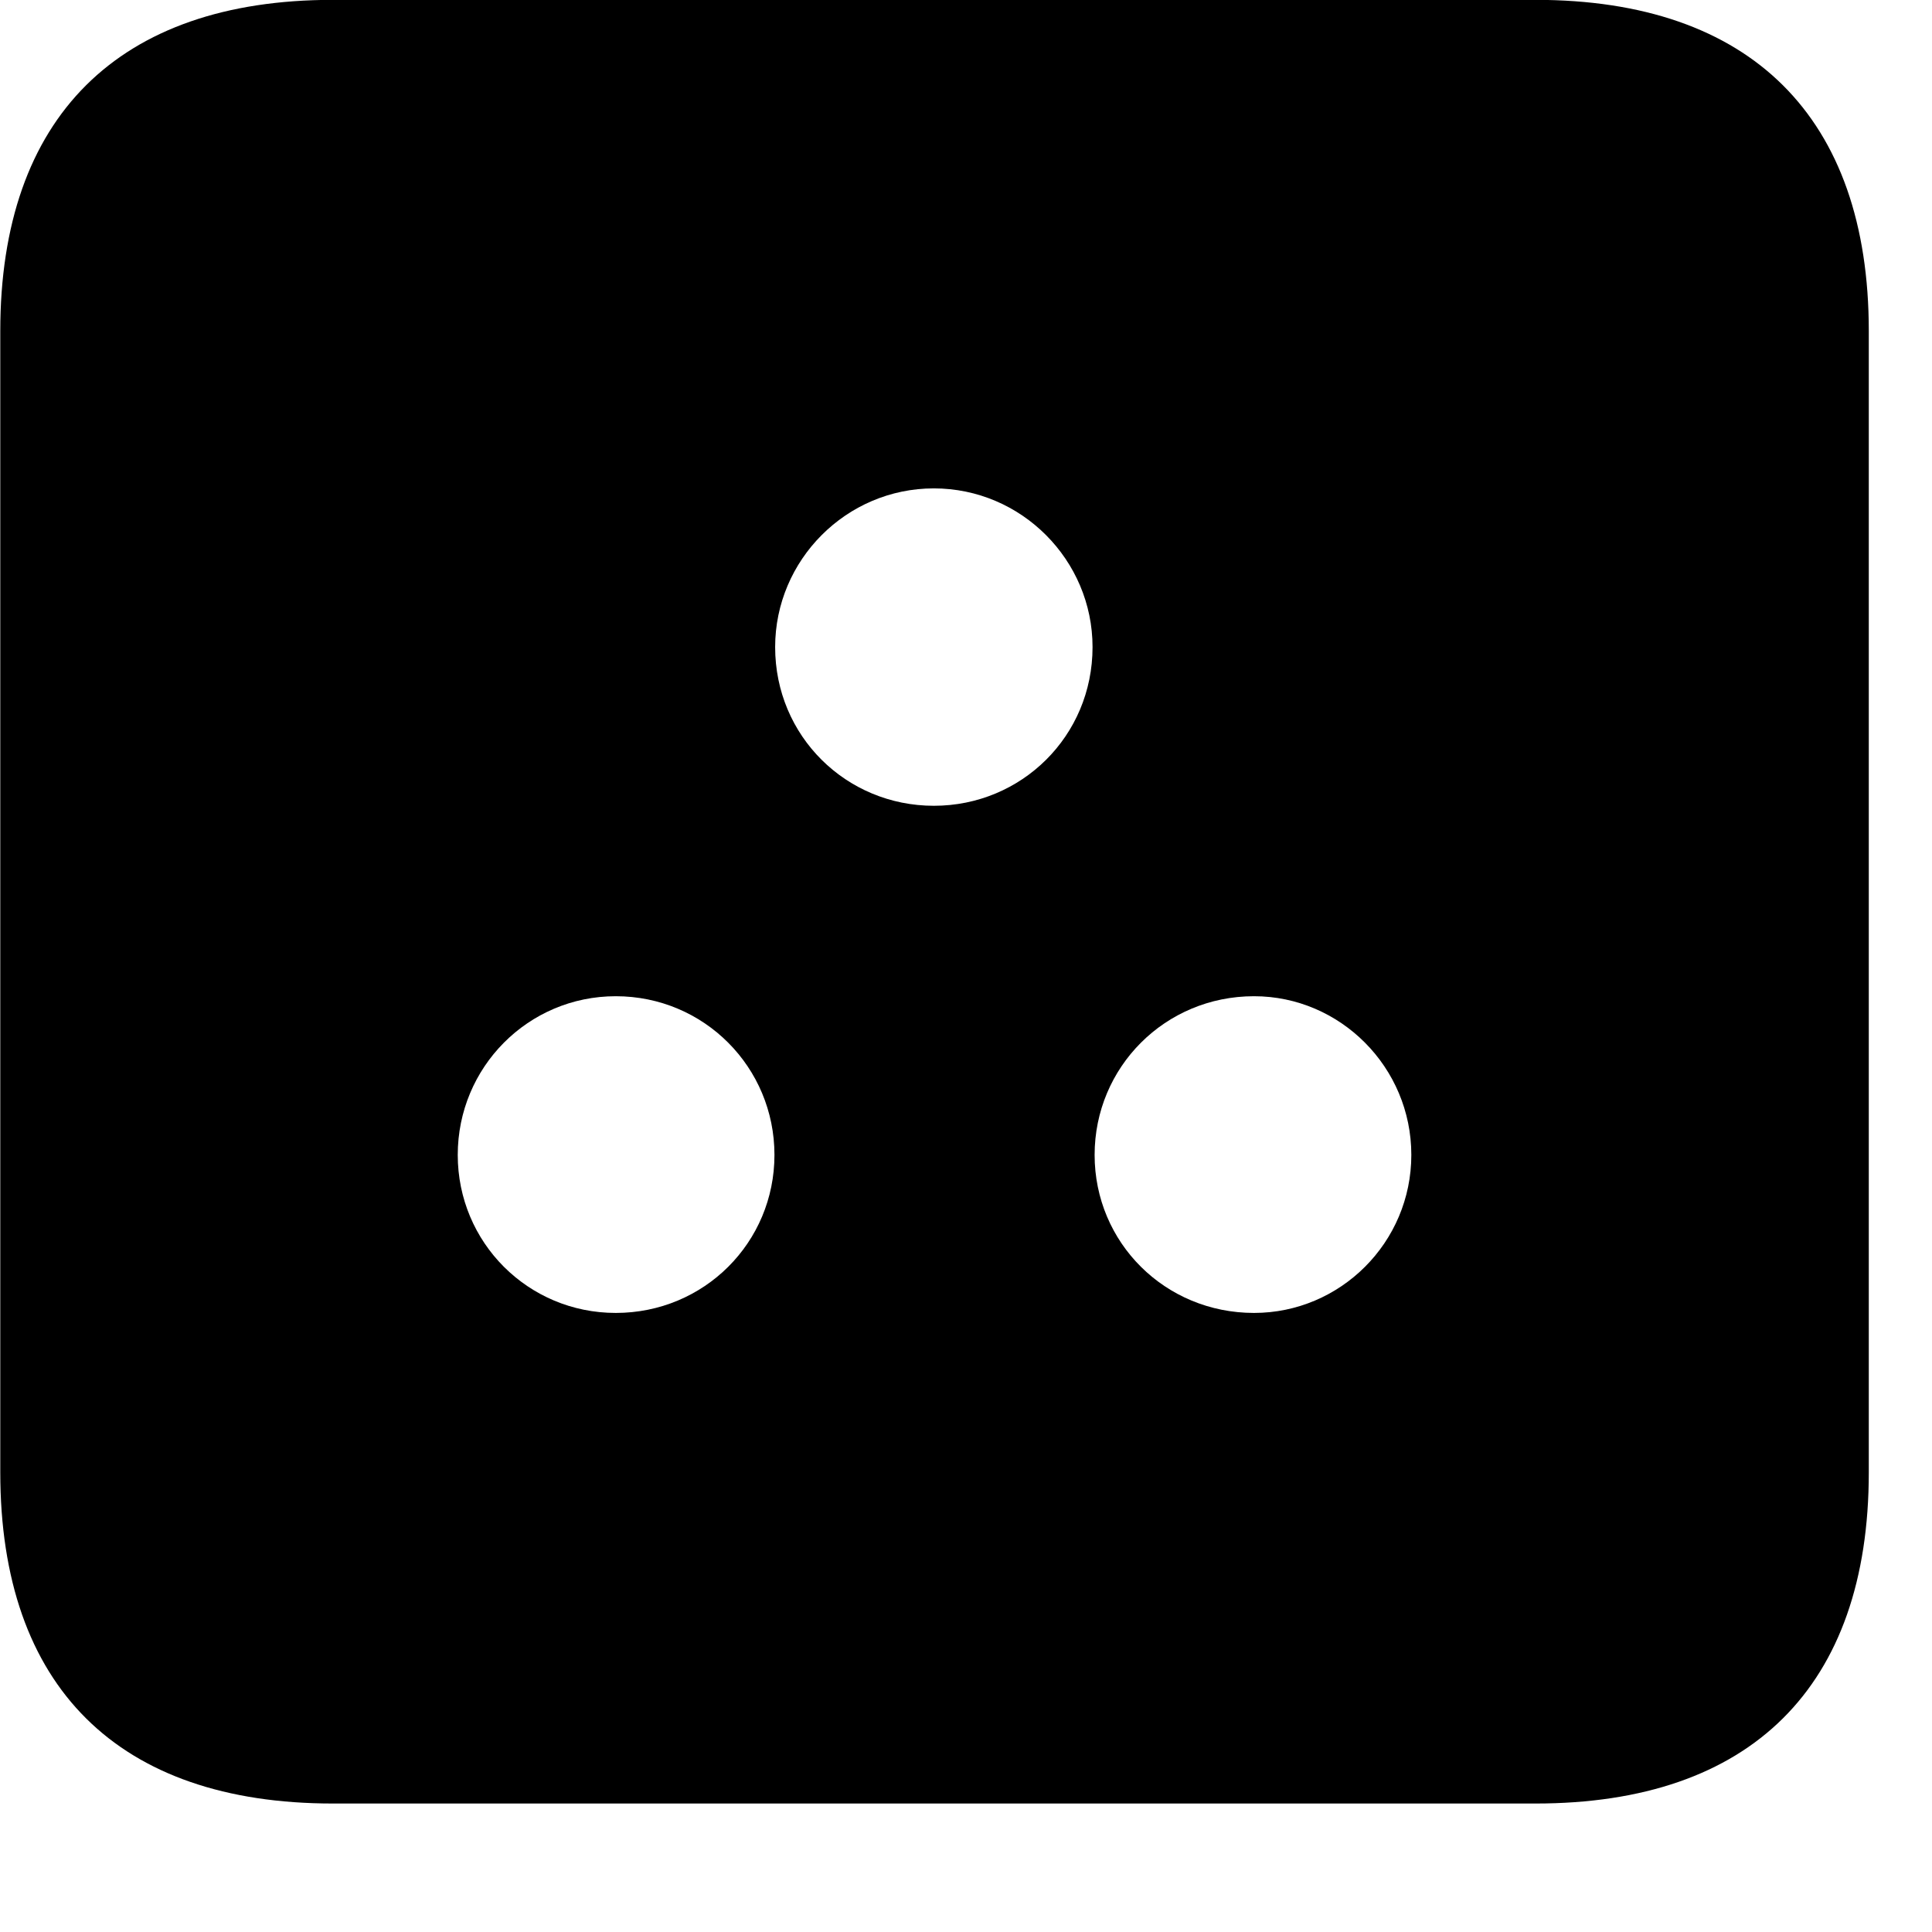 <svg xmlns="http://www.w3.org/2000/svg" viewBox="0 0 28 28" width="28" height="28">
  <path d="M4.824 26.138H22.254C25.374 26.138 27.084 24.448 27.084 21.338V4.798C27.084 1.698 25.374 -0.002 22.254 -0.002H4.824C1.714 -0.002 0.004 1.698 0.004 4.798V21.338C0.004 24.448 1.714 26.138 4.824 26.138ZM13.534 11.678C12.264 11.678 11.234 10.668 11.234 9.378C11.234 8.118 12.264 7.078 13.534 7.078C14.804 7.078 15.834 8.118 15.834 9.378C15.834 10.668 14.804 11.678 13.534 11.678ZM8.924 19.028C7.654 19.028 6.634 18.008 6.634 16.738C6.634 15.468 7.654 14.438 8.924 14.438C10.204 14.438 11.224 15.468 11.224 16.738C11.224 18.008 10.204 19.028 8.924 19.028ZM18.174 19.028C16.884 19.028 15.864 18.008 15.864 16.738C15.864 15.468 16.884 14.438 18.174 14.438C19.424 14.438 20.454 15.468 20.454 16.738C20.454 18.008 19.424 19.028 18.174 19.028Z" />
</svg>